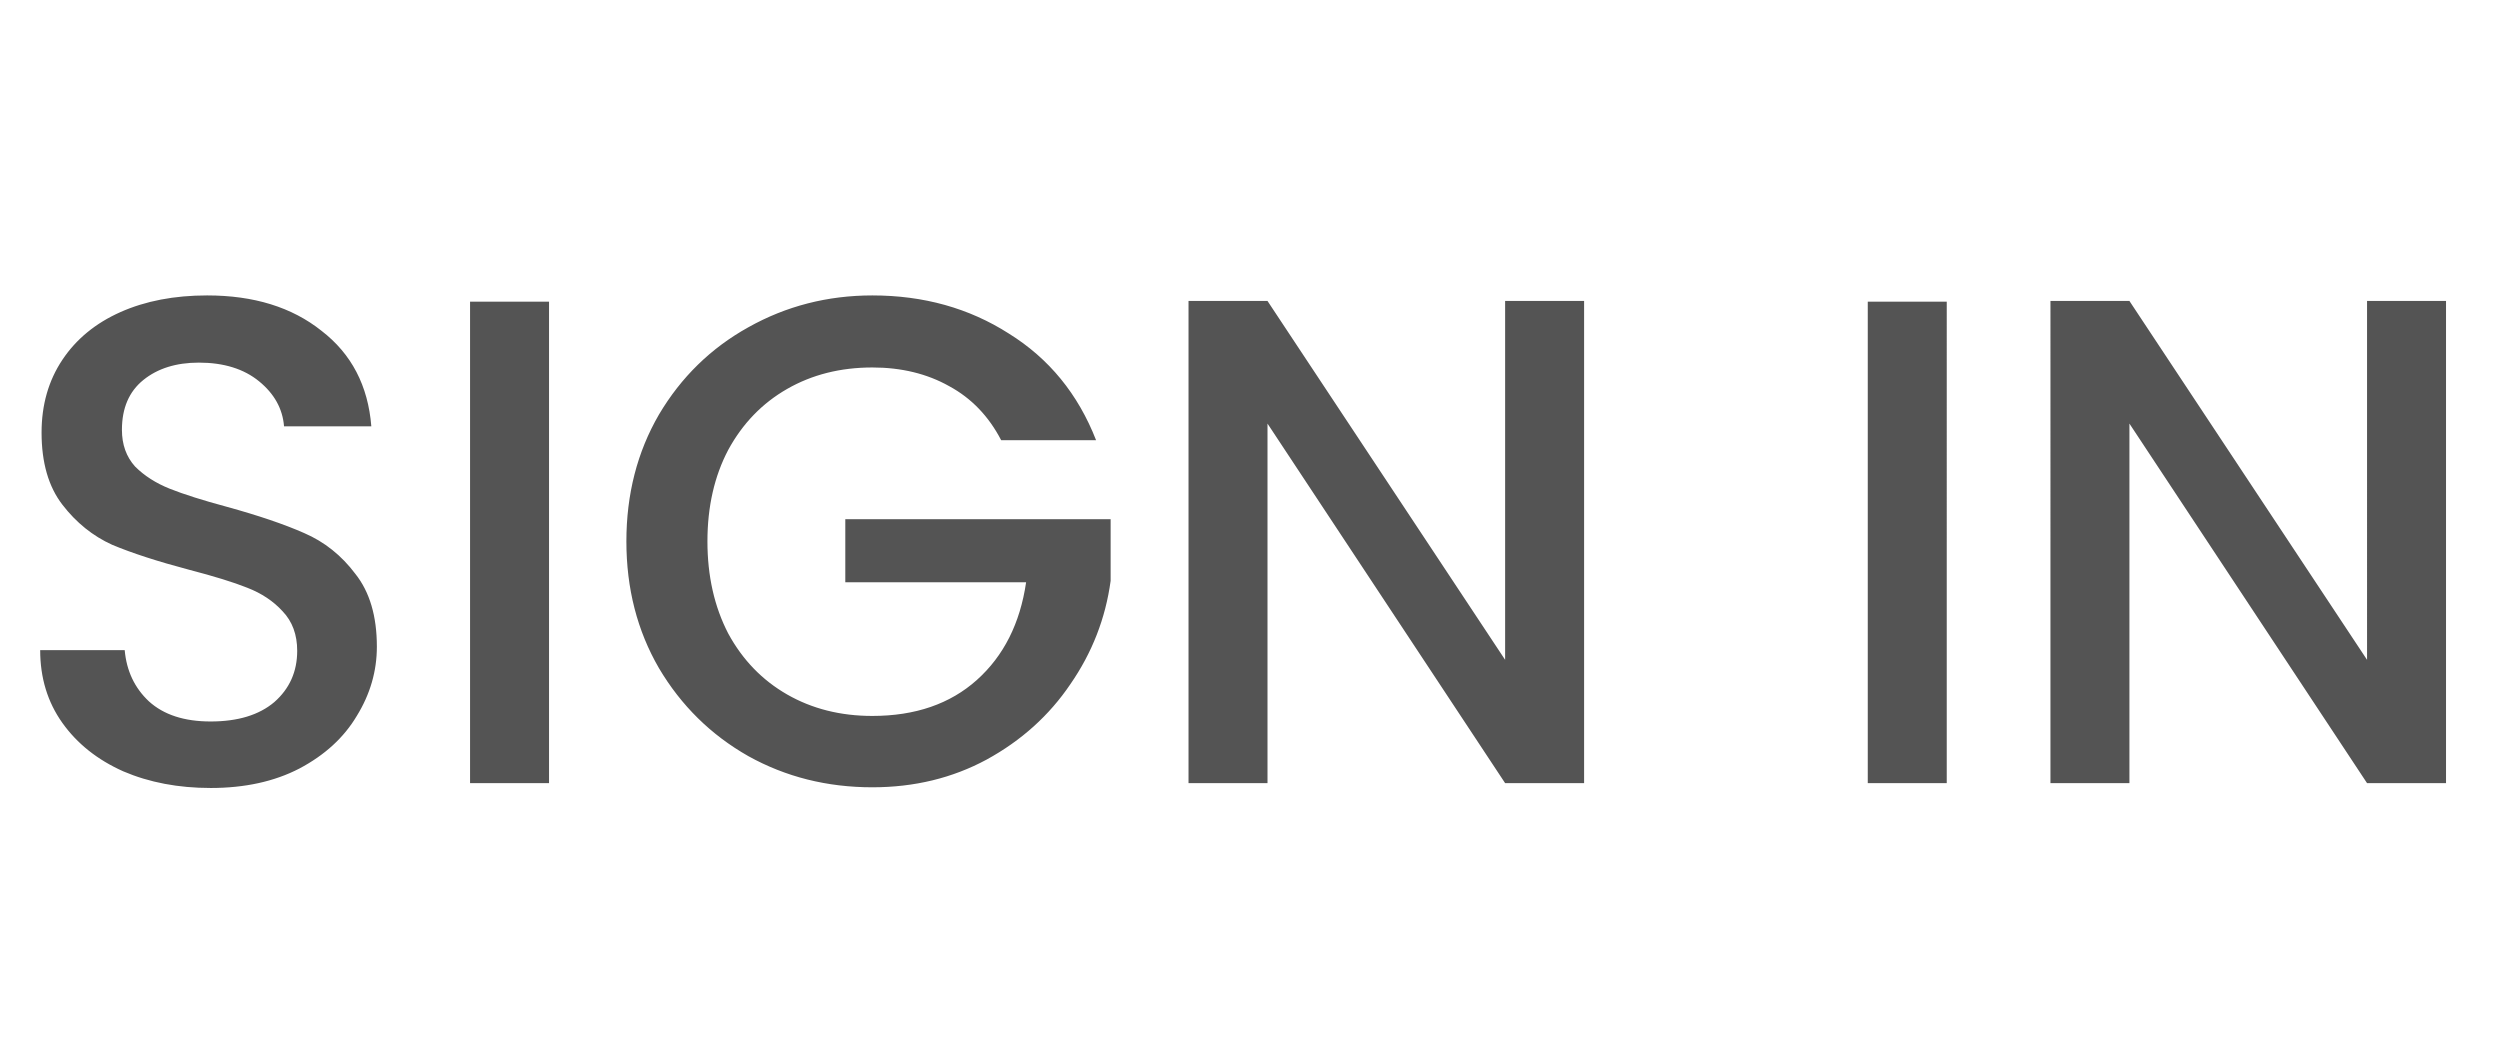 <svg width="83" height="35" viewBox="0 0 83 35" fill="none" xmlns="http://www.w3.org/2000/svg"><path d="M6.992 26.161c-1.073 0-2.039-.184-2.898-.552-.859-.383-1.533-.92-2.024-1.61-.491-.69-.736-1.495-.736-2.415H4.14c.061.69.33 1.257.805 1.702.491.445 1.173.667 2.047.667.905 0 1.61-.215 2.116-.644.506-.445.759-1.012.759-1.702 0-.537-.161-.974-.483-1.311-.307-.337-.698-.598-1.173-.782-.46-.184-1.104-.383-1.932-.598-1.043-.276-1.894-.552-2.553-.828-.644-.291-1.196-.736-1.656-1.334-.46-.598-.69-1.395-.69-2.392 0-.92.23-1.725.69-2.415.46-.69 1.104-1.219 1.932-1.587.828-.368 1.786-.552 2.875-.552 1.549 0 2.814.391 3.795 1.173.997.767 1.549 1.825 1.656 3.174H9.43c-.046-.583-.322-1.081-.828-1.495-.506-.414-1.173-.621-2.001-.621-.751 0-1.365.192-1.84.575-.475.383-.713.935-.713 1.656 0 .491.146.897.437 1.219.307.307.69.552 1.15.736.46.184 1.089.383 1.886.598 1.058.291 1.917.583 2.576.874.675.291 1.242.744 1.702 1.357.475.598.713 1.403.713 2.415 0 .813-.222 1.579-.667 2.3-.429.721-1.066 1.303-1.909 1.748-.828.429-1.809.644-2.944.644zm11.236-16.146V26h-2.622V10.015h2.622zm15.011 4.6c-.414-.797-.989-1.395-1.725-1.794-.736-.414-1.587-.621-2.553-.621-1.058 0-2.001.238-2.829.713-.828.475-1.48 1.15-1.955 2.024-.46.874-.69 1.886-.69 3.036 0 1.15.23 2.17.69 3.059.475.874 1.127 1.549 1.955 2.024.828.475 1.771.713 2.829.713 1.426 0 2.584-.399 3.473-1.196.889-.797 1.434-1.878 1.633-3.243h-6.003v-2.093h8.809v2.047c-.169 1.242-.613 2.384-1.334 3.427-.705 1.043-1.633 1.878-2.783 2.507-1.135.613-2.4.92-3.795.92-1.503 0-2.875-.345-4.117-1.035-1.242-.705-2.231-1.679-2.967-2.921-.721-1.242-1.081-2.645-1.081-4.209 0-1.564.36-2.967 1.081-4.209.736-1.242 1.725-2.208 2.967-2.898 1.257-.705 2.63-1.058 4.117-1.058 1.702 0 3.212.422 4.531 1.265 1.334.828 2.3 2.009 2.898 3.542h-3.151zM52.592 26h-2.622l-7.889-11.937V26h-2.622V9.992h2.622l7.889 11.914V9.992h2.622V26zm12.04-15.985V26h-2.622V10.015h2.622zM81.208 26h-2.622l-7.889-11.937V26h-2.622V9.992h2.622l7.889 11.914V9.992h2.622V26z" fill="#545454"/></svg>
